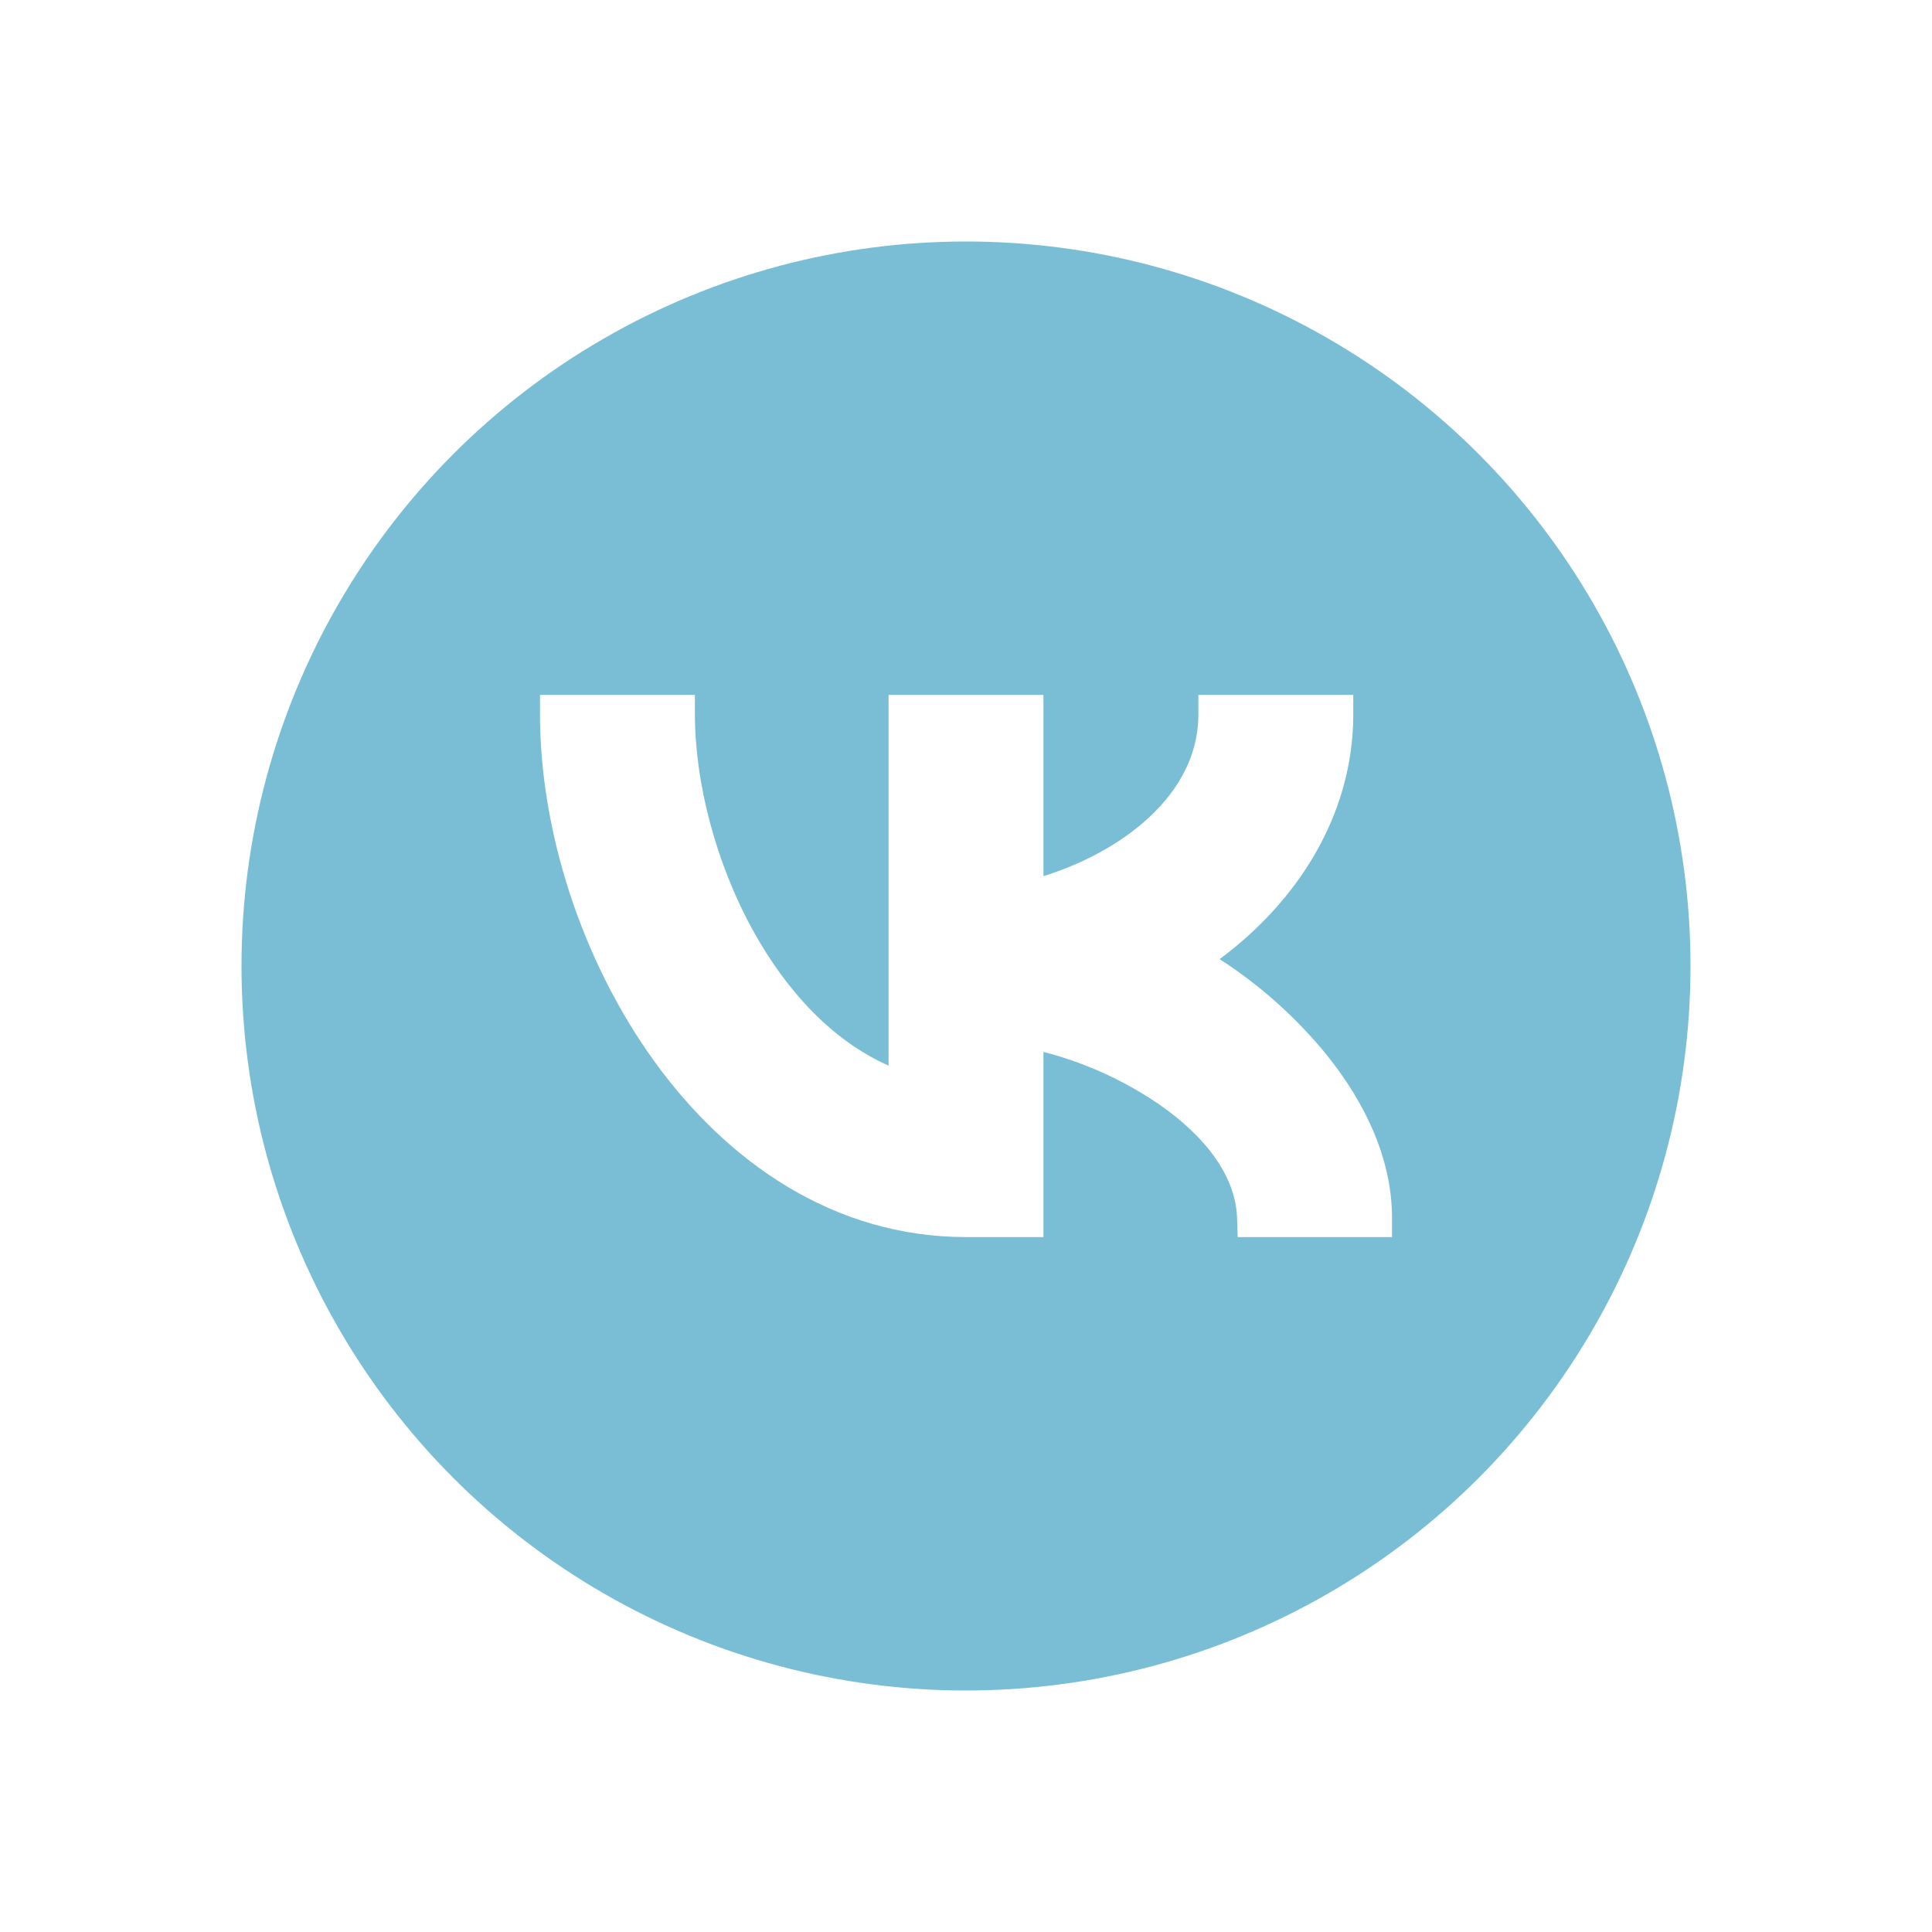 <svg width="80" height="80" viewBox="0 0 80 80" fill="none" xmlns="http://www.w3.org/2000/svg">
<g filter="url(#filter0_d_5_149)">
<circle cx="40" cy="40" r="31.5" fill="#79BED5" stroke="white" stroke-width="3"/>
<path d="M28.775 29.576V28.775H22.36V29.576C22.36 34.365 24.06 39.74 27.084 43.932C30.112 48.13 34.539 51.225 40 51.225H43.207V43.557C44.929 44 46.559 44.742 48.025 45.749C49.898 47.056 51.171 48.685 51.225 50.448L51.249 51.225H57.64V50.424C57.64 47.94 56.484 45.597 54.914 43.655C53.658 42.119 52.168 40.789 50.501 39.715C53.689 37.357 56.036 33.781 56.036 29.576V28.775H49.622V29.576C49.622 31.384 48.7 32.91 47.281 34.113C46.115 35.098 44.651 35.832 43.207 36.278V28.775H36.793V44.124C34.485 43.105 32.585 41.062 31.199 38.563C29.618 35.709 28.775 32.365 28.775 29.576Z" fill="white"/>
</g>
<defs>
<filter id="filter0_d_5_149" x="0.3" y="0.3" width="79.4" height="79.4" filterUnits="userSpaceOnUse" color-interpolation-filters="sRGB">
<feFlood flood-opacity="0" result="BackgroundImageFix"/>
<feColorMatrix in="SourceAlpha" type="matrix" values="0 0 0 0 0 0 0 0 0 0 0 0 0 0 0 0 0 0 127 0" result="hardAlpha"/>
<feOffset/>
<feGaussianBlur stdDeviation="3.35"/>
<feComposite in2="hardAlpha" operator="out"/>
<feColorMatrix type="matrix" values="0 0 0 0 0 0 0 0 0 0 0 0 0 0 0 0 0 0 0.25 0"/>
<feBlend mode="normal" in2="BackgroundImageFix" result="effect1_dropShadow_5_149"/>
<feBlend mode="normal" in="SourceGraphic" in2="effect1_dropShadow_5_149" result="shape"/>
</filter>
</defs>
</svg>
